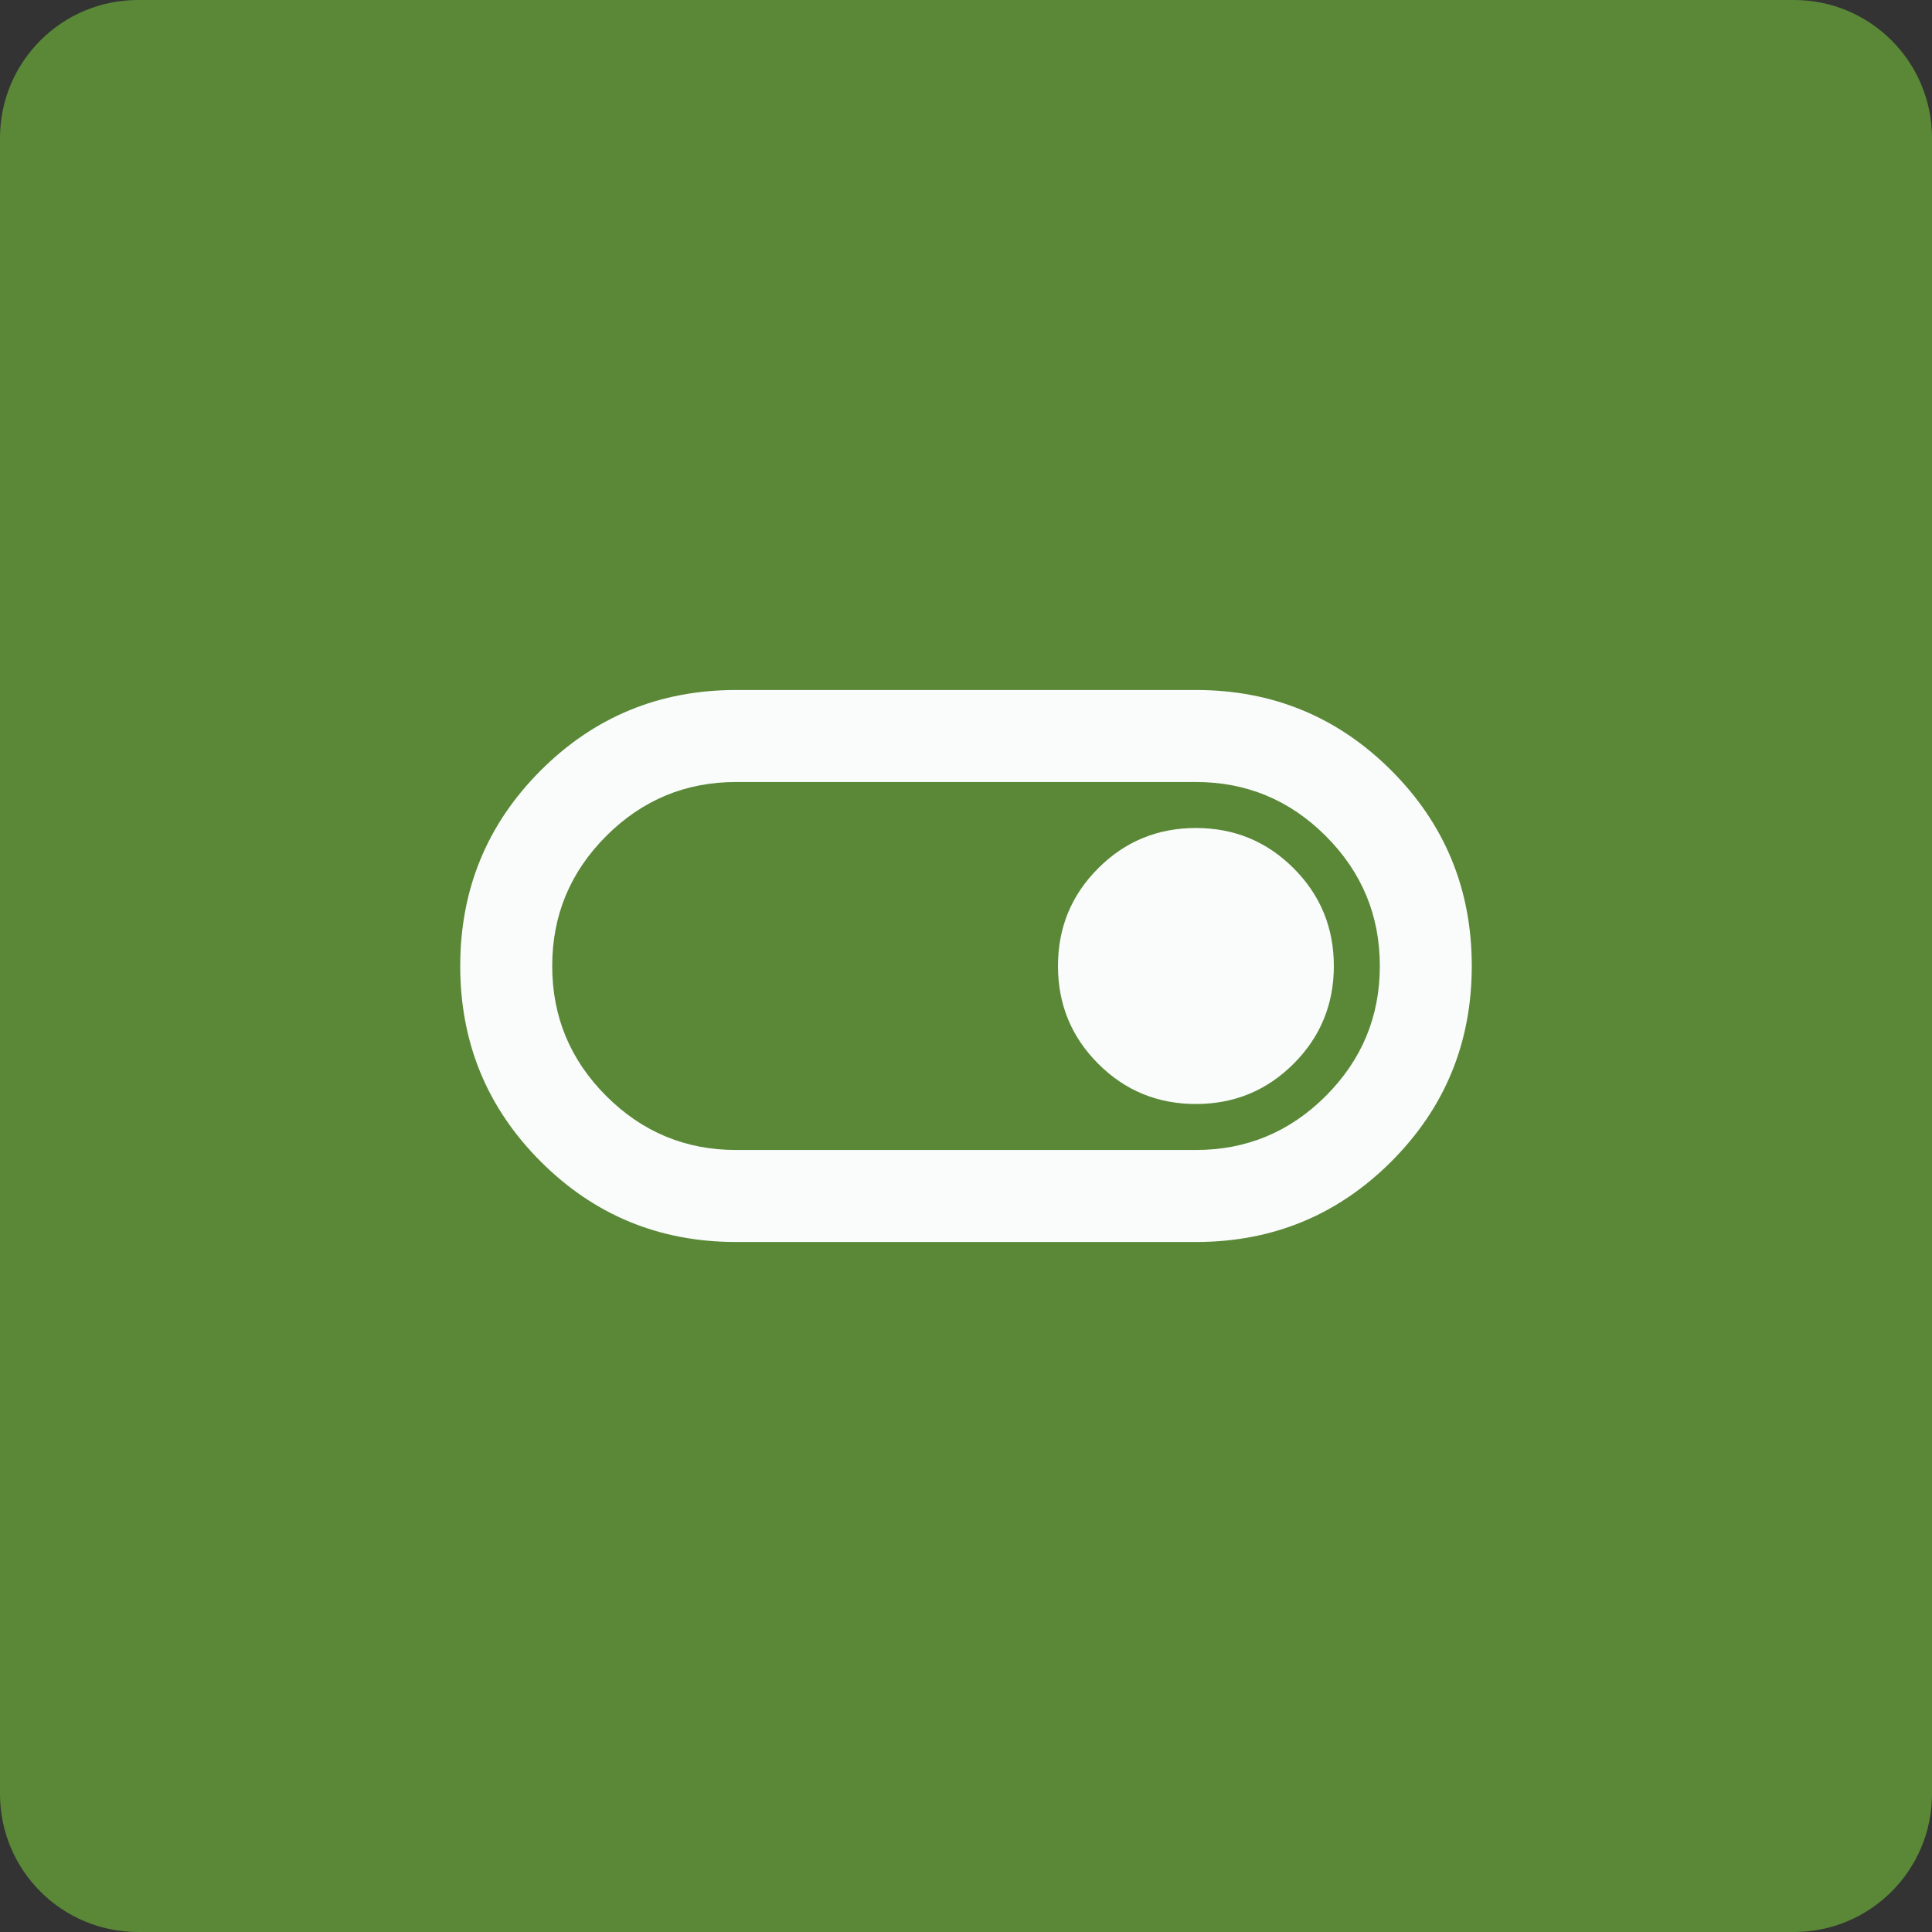 <svg width="56" height="56" viewBox="0 0 56 56" fill="none" xmlns="http://www.w3.org/2000/svg">
<rect x="0" y="0" width="56" height="56" fill="#333333" stroke="none"/>
<path d="M0 4C0 1.791 1.791 0 4 0H52C54.209 0 56 1.791 56 4V52C56 54.209 54.209 56 52 56H4C1.791 56 0 54.209 0 52V4Z" fill="#5A8837"/>
<path d="M21.336 36C19.115 36 17.227 35.222 15.672 33.667C14.117 32.111 13.34 30.222 13.34 28C13.34 25.778 14.117 23.889 15.672 22.333C17.227 20.778 19.115 20 21.336 20H34.664C36.885 20 38.773 20.778 40.328 22.333C41.883 23.889 42.66 25.778 42.66 28C42.66 30.222 41.883 32.111 40.328 33.667C38.773 35.222 36.885 36 34.664 36H21.336ZM21.336 33.333H34.664C36.13 33.333 37.385 32.811 38.429 31.767C39.473 30.722 39.995 29.467 39.995 28C39.995 26.533 39.473 25.278 38.429 24.233C37.385 23.189 36.13 22.667 34.664 22.667H21.336C19.87 22.667 18.615 23.189 17.571 24.233C16.527 25.278 16.006 26.533 16.006 28C16.006 29.467 16.527 30.722 17.571 31.767C18.615 32.811 19.87 33.333 21.336 33.333ZM34.664 32C35.774 32 36.718 31.611 37.496 30.833C38.273 30.056 38.662 29.111 38.662 28C38.662 26.889 38.273 25.944 37.496 25.167C36.718 24.389 35.774 24 34.664 24C33.553 24 32.609 24.389 31.832 25.167C31.054 25.944 30.666 26.889 30.666 28C30.666 29.111 31.054 30.056 31.832 30.833C32.609 31.611 33.553 32 34.664 32Z" fill="#FAFCFC"/>
</svg>
